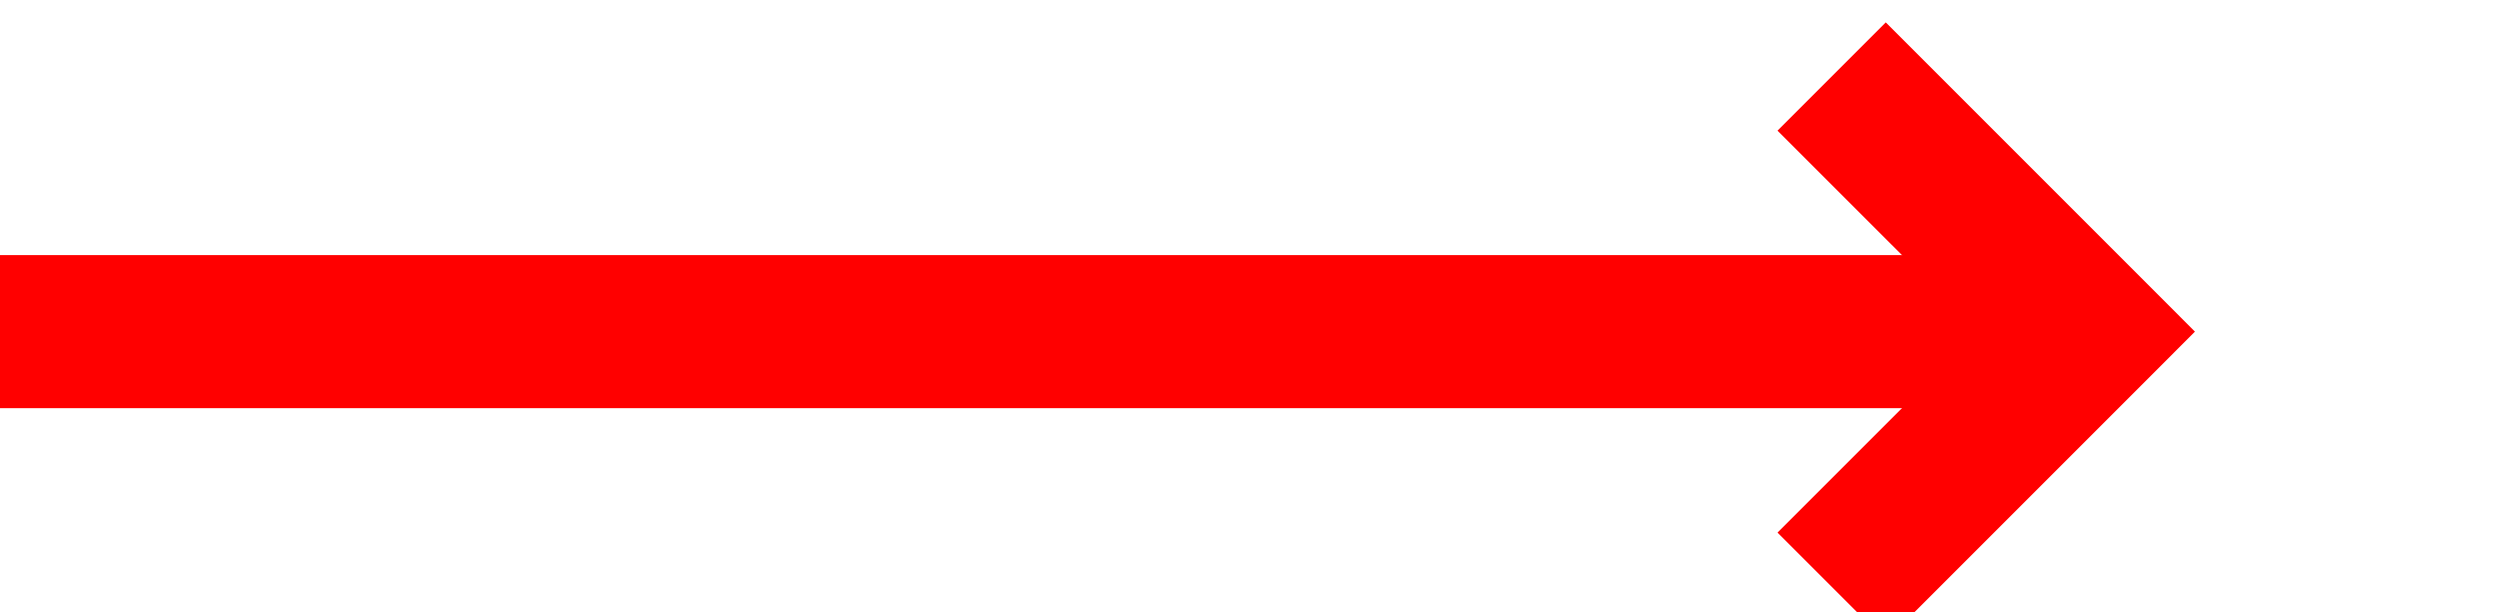 ﻿<?xml version="1.0" encoding="utf-8"?>
<svg version="1.1" xmlns:xlink="http://www.w3.org/1999/xlink" width="49px" height="12px" preserveAspectRatio="xMinYMid meet" viewBox="796 143  49 10" xmlns="http://www.w3.org/2000/svg">
  <path d="M 796 148.5  L 836 148.5  " stroke-width="3" stroke="#ff0000" fill="none" />
  <path d="M 830.839 144.561  L 834.779 148.5  L 830.839 152.439  L 832.961 154.561  L 837.961 149.561  L 839.021 148.5  L 837.961 147.439  L 832.961 142.439  L 830.839 144.561  Z " fill-rule="nonzero" fill="#ff0000" stroke="none" />
</svg>